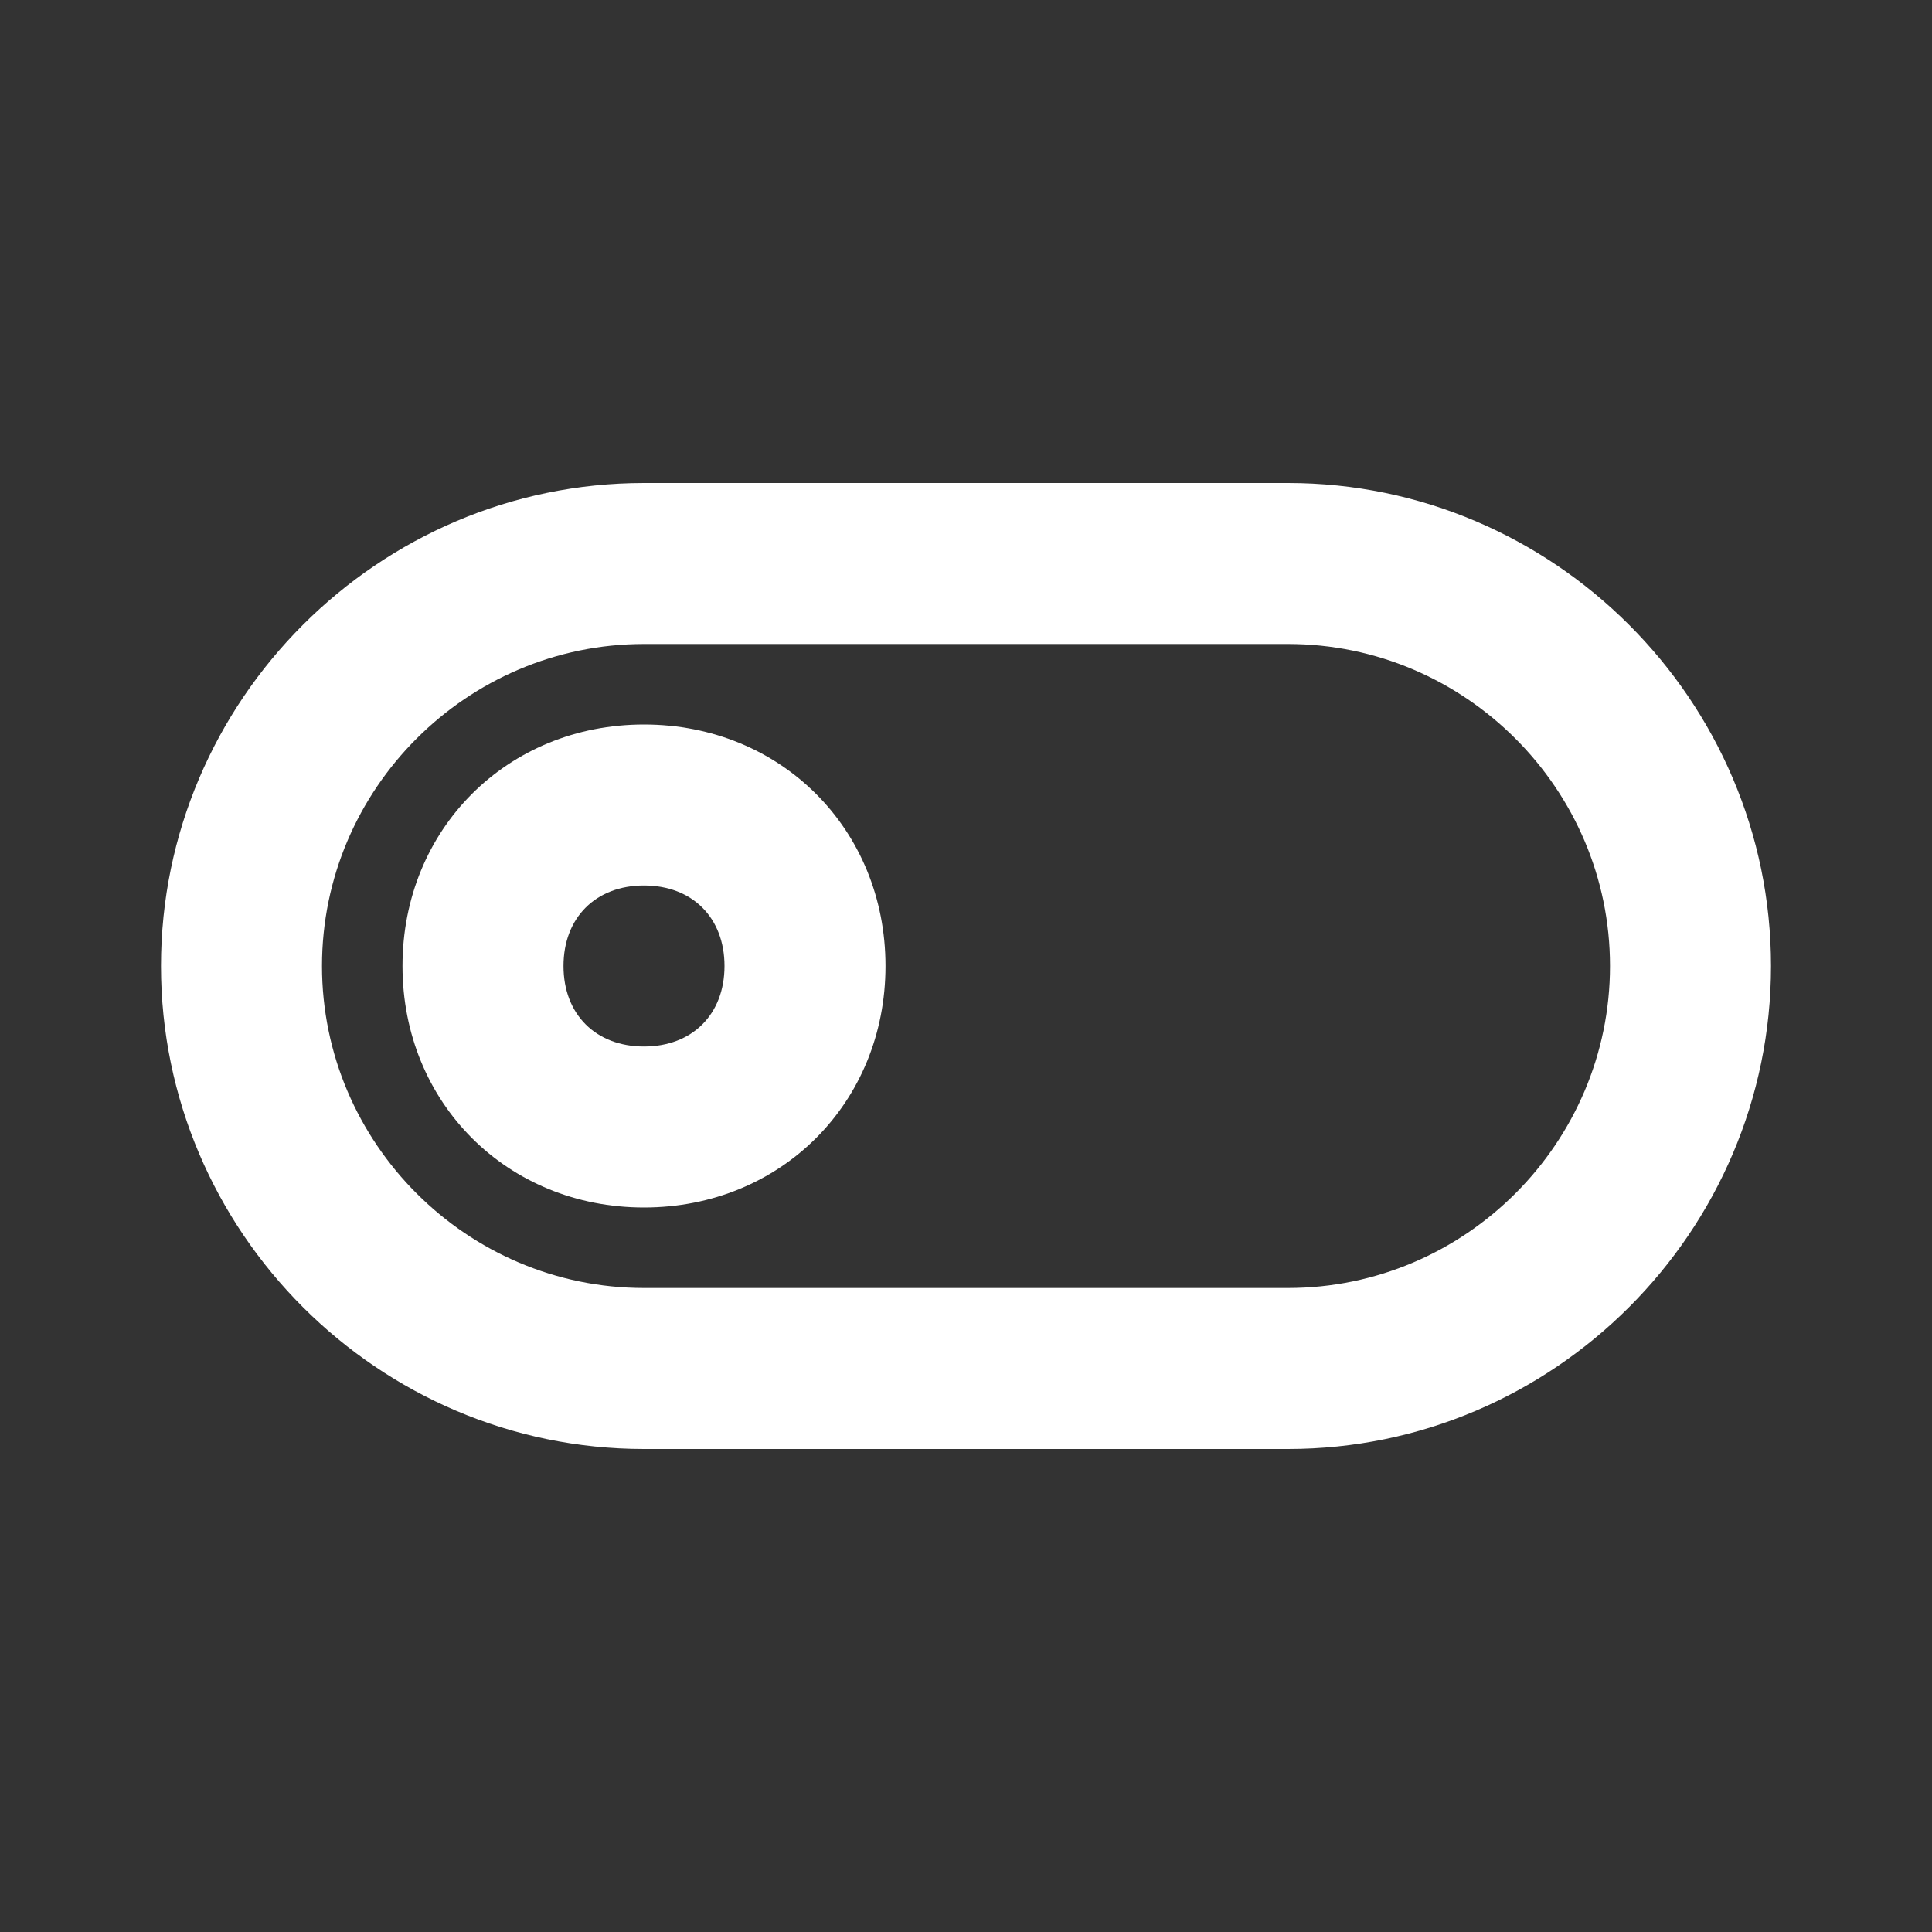 <?xml version="1.0" ?><svg fill="white" width="38px" height="38px" style="enable-background:new 0 0 24 24;" version="1.1" viewBox="0 0 24 24" xml:space="preserve" xmlns="http://www.w3.org/2000/svg" xmlns:xlink="http://www.w3.org/1999/xlink"><rect x="0" y="0" width="24" height="24" fill="#333333" stroke="none"/><style type="text/css">
	.st0{display:none;}
	.st1{display:inline;}
	.st2{opacity:0.2;fill:none;stroke:#fff;stroke-width:5.000000e-02;stroke-miterlimit:10;}
</style><g class="st0" id="grid_system"/><g id="_icons"><g><path d="M16,6H8c-3.3,0-6,2.7-6,6s2.7,6,6,6h8c3.3,0,6-2.7,6-6S19.3,6,16,6z M16,16H8c-2.2,0-4-1.8-4-4s1.8-4,4-4h8    c2.2,0,4,1.8,4,4S18.2,16,16,16z"/><path d="M8,9c-1.7,0-3,1.3-3,3s1.3,3,3,3s3-1.3,3-3S9.7,9,8,9z M8,13c-0.6,0-1-0.4-1-1s0.4-1,1-1s1,0.4,1,1S8.6,13,8,13z"/></g></g></svg>